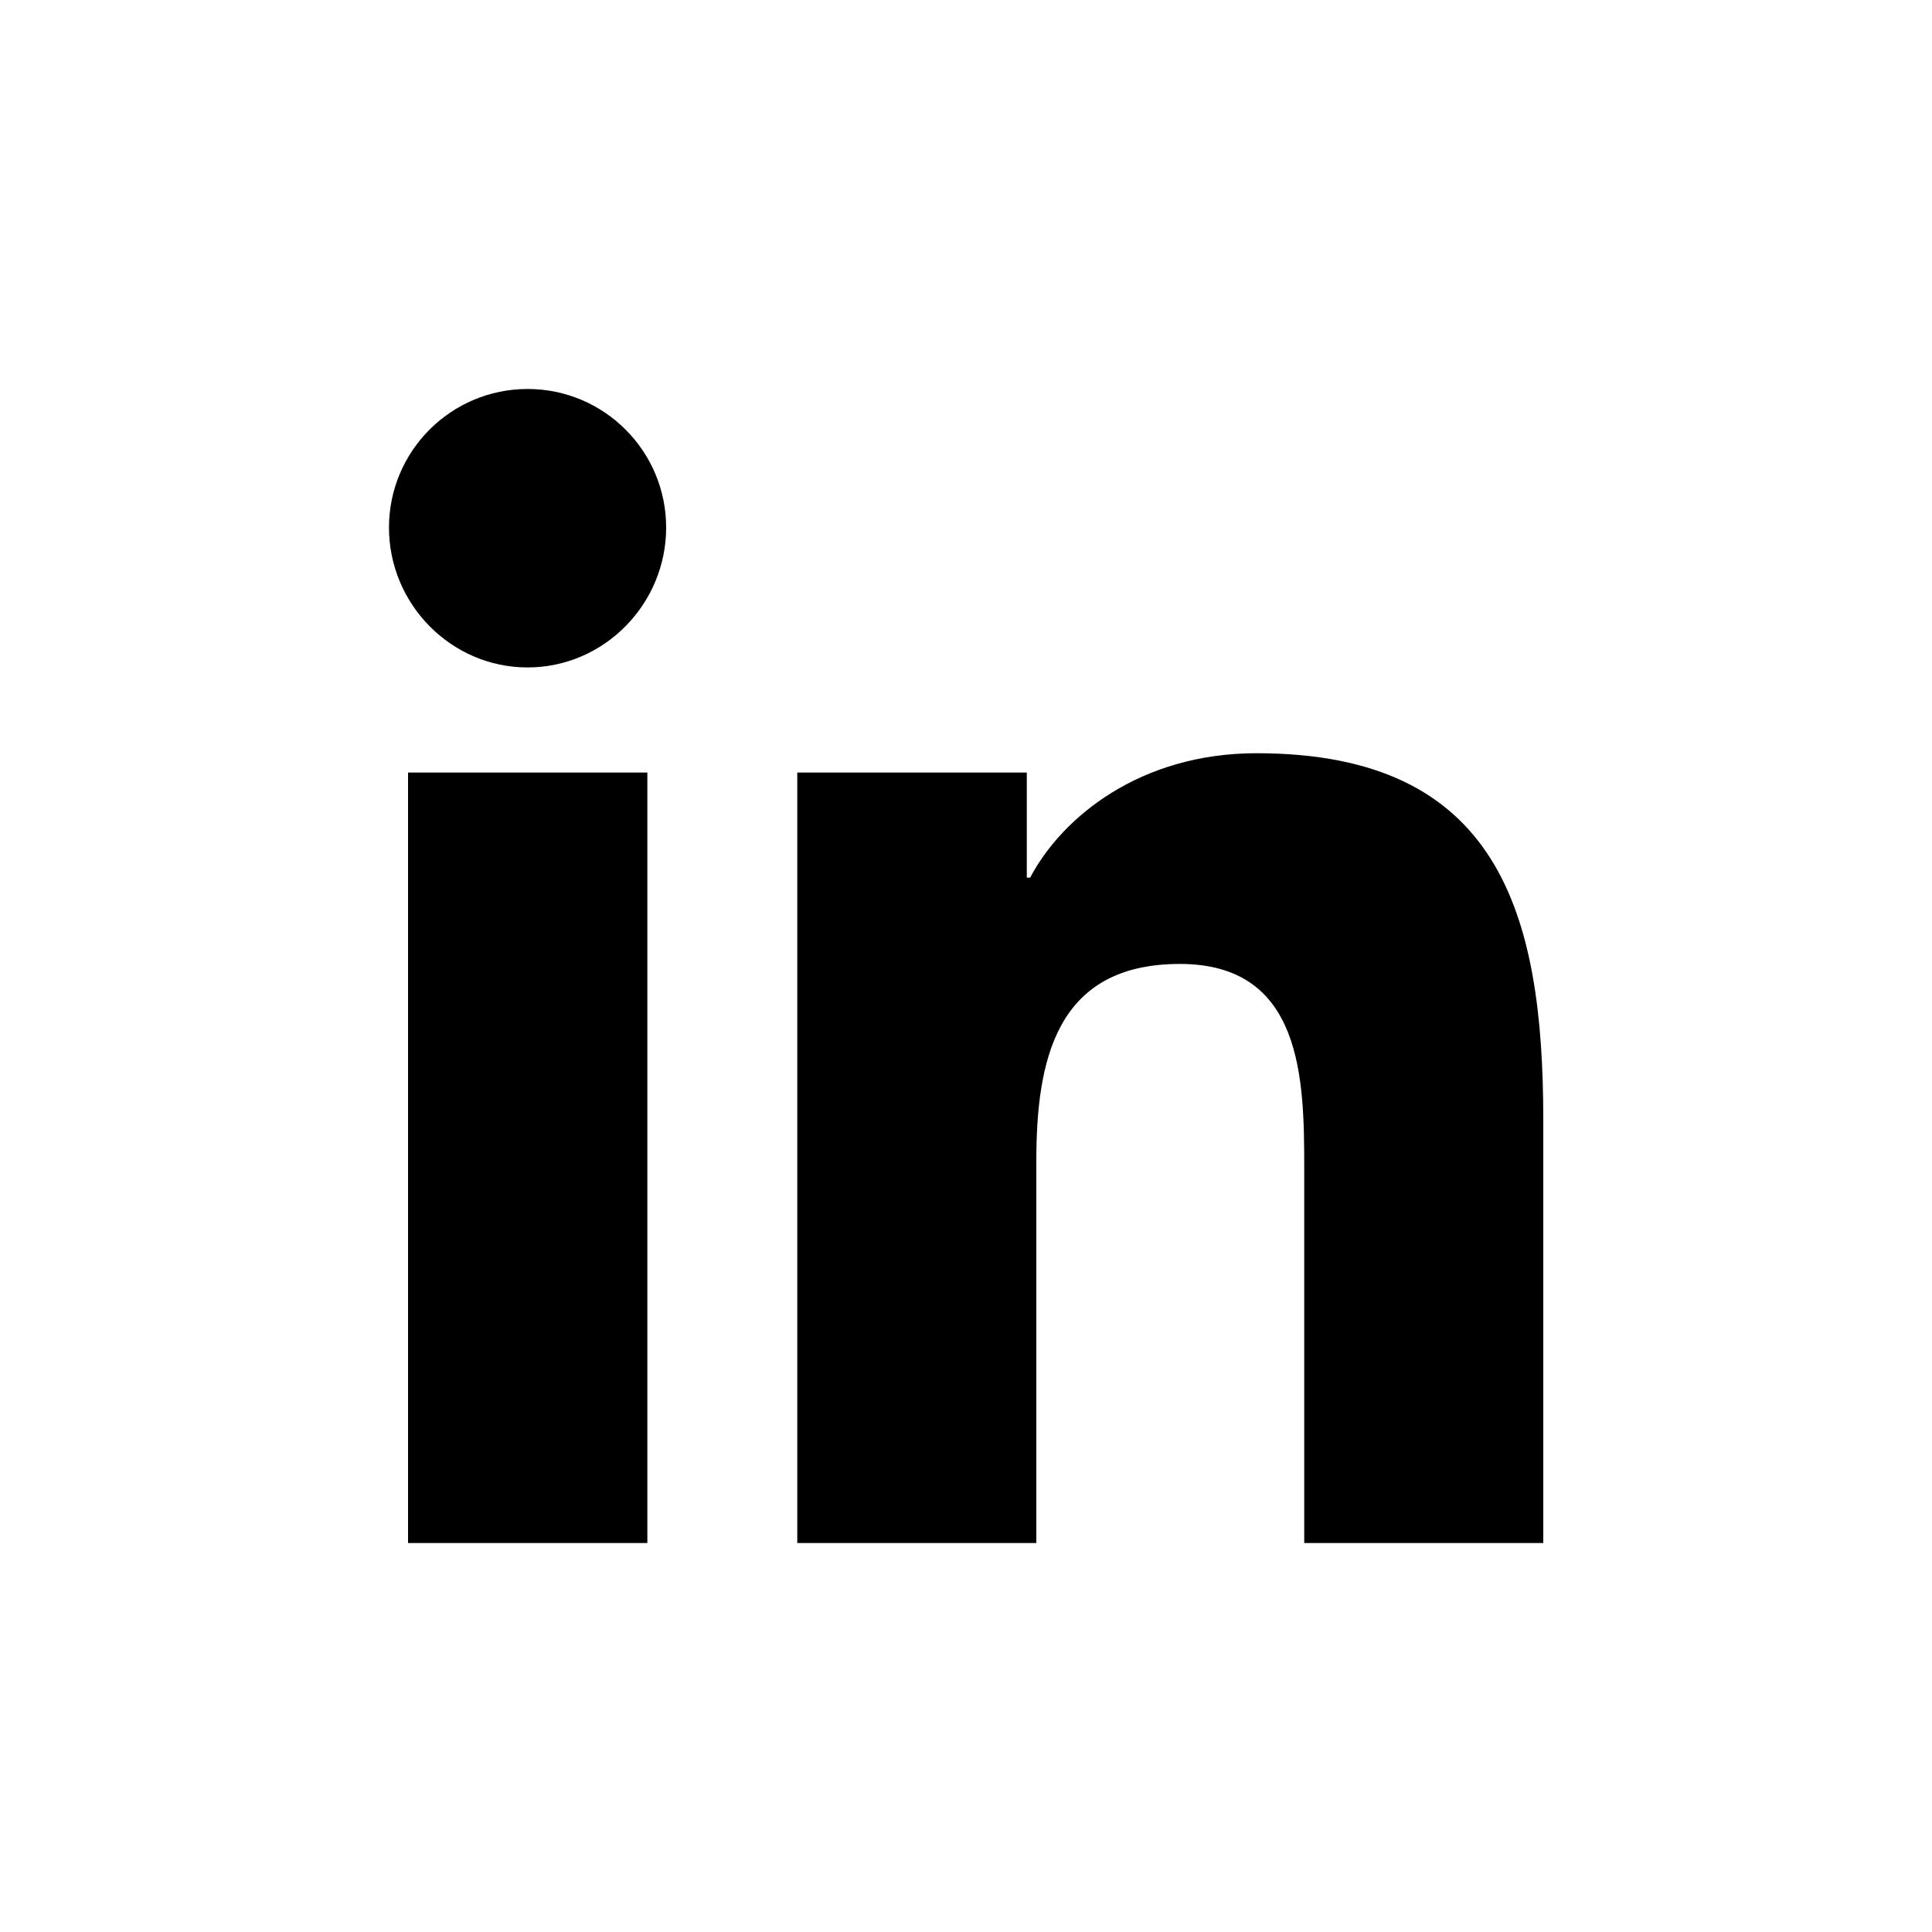 <?xml version="1.0" encoding="utf-8"?>
<!-- Generator: Adobe Illustrator 23.0.0, SVG Export Plug-In . SVG Version: 6.00 Build 0)  -->
<svg version="1.1" id="Calque_1" xmlns="http://www.w3.org/2000/svg" xmlns:xlink="http://www.w3.org/1999/xlink" x="0px" y="0px"
	 viewBox="0 0 750 750" style="enable-background:new 0 0 750 750;" xml:space="preserve">
<path d="M251.3,599h-92.9V299.9h92.9V599z M204.8,259.1c-29.7,0-53.8-24.6-53.8-54.3s24.1-53.8,53.8-53.8s53.8,24.1,53.8,53.8
	S234.5,259.1,204.8,259.1z M599,599h-92.7V453.4c0-34.7-0.7-79.2-48.3-79.2c-48.3,0-55.7,37.7-55.7,76.7V599h-92.8V299.9h89.1v40.8
	h1.3c12.4-23.5,42.7-48.3,87.9-48.3c94,0,111.3,61.9,111.3,142.3V599H599z"/>
</svg>
